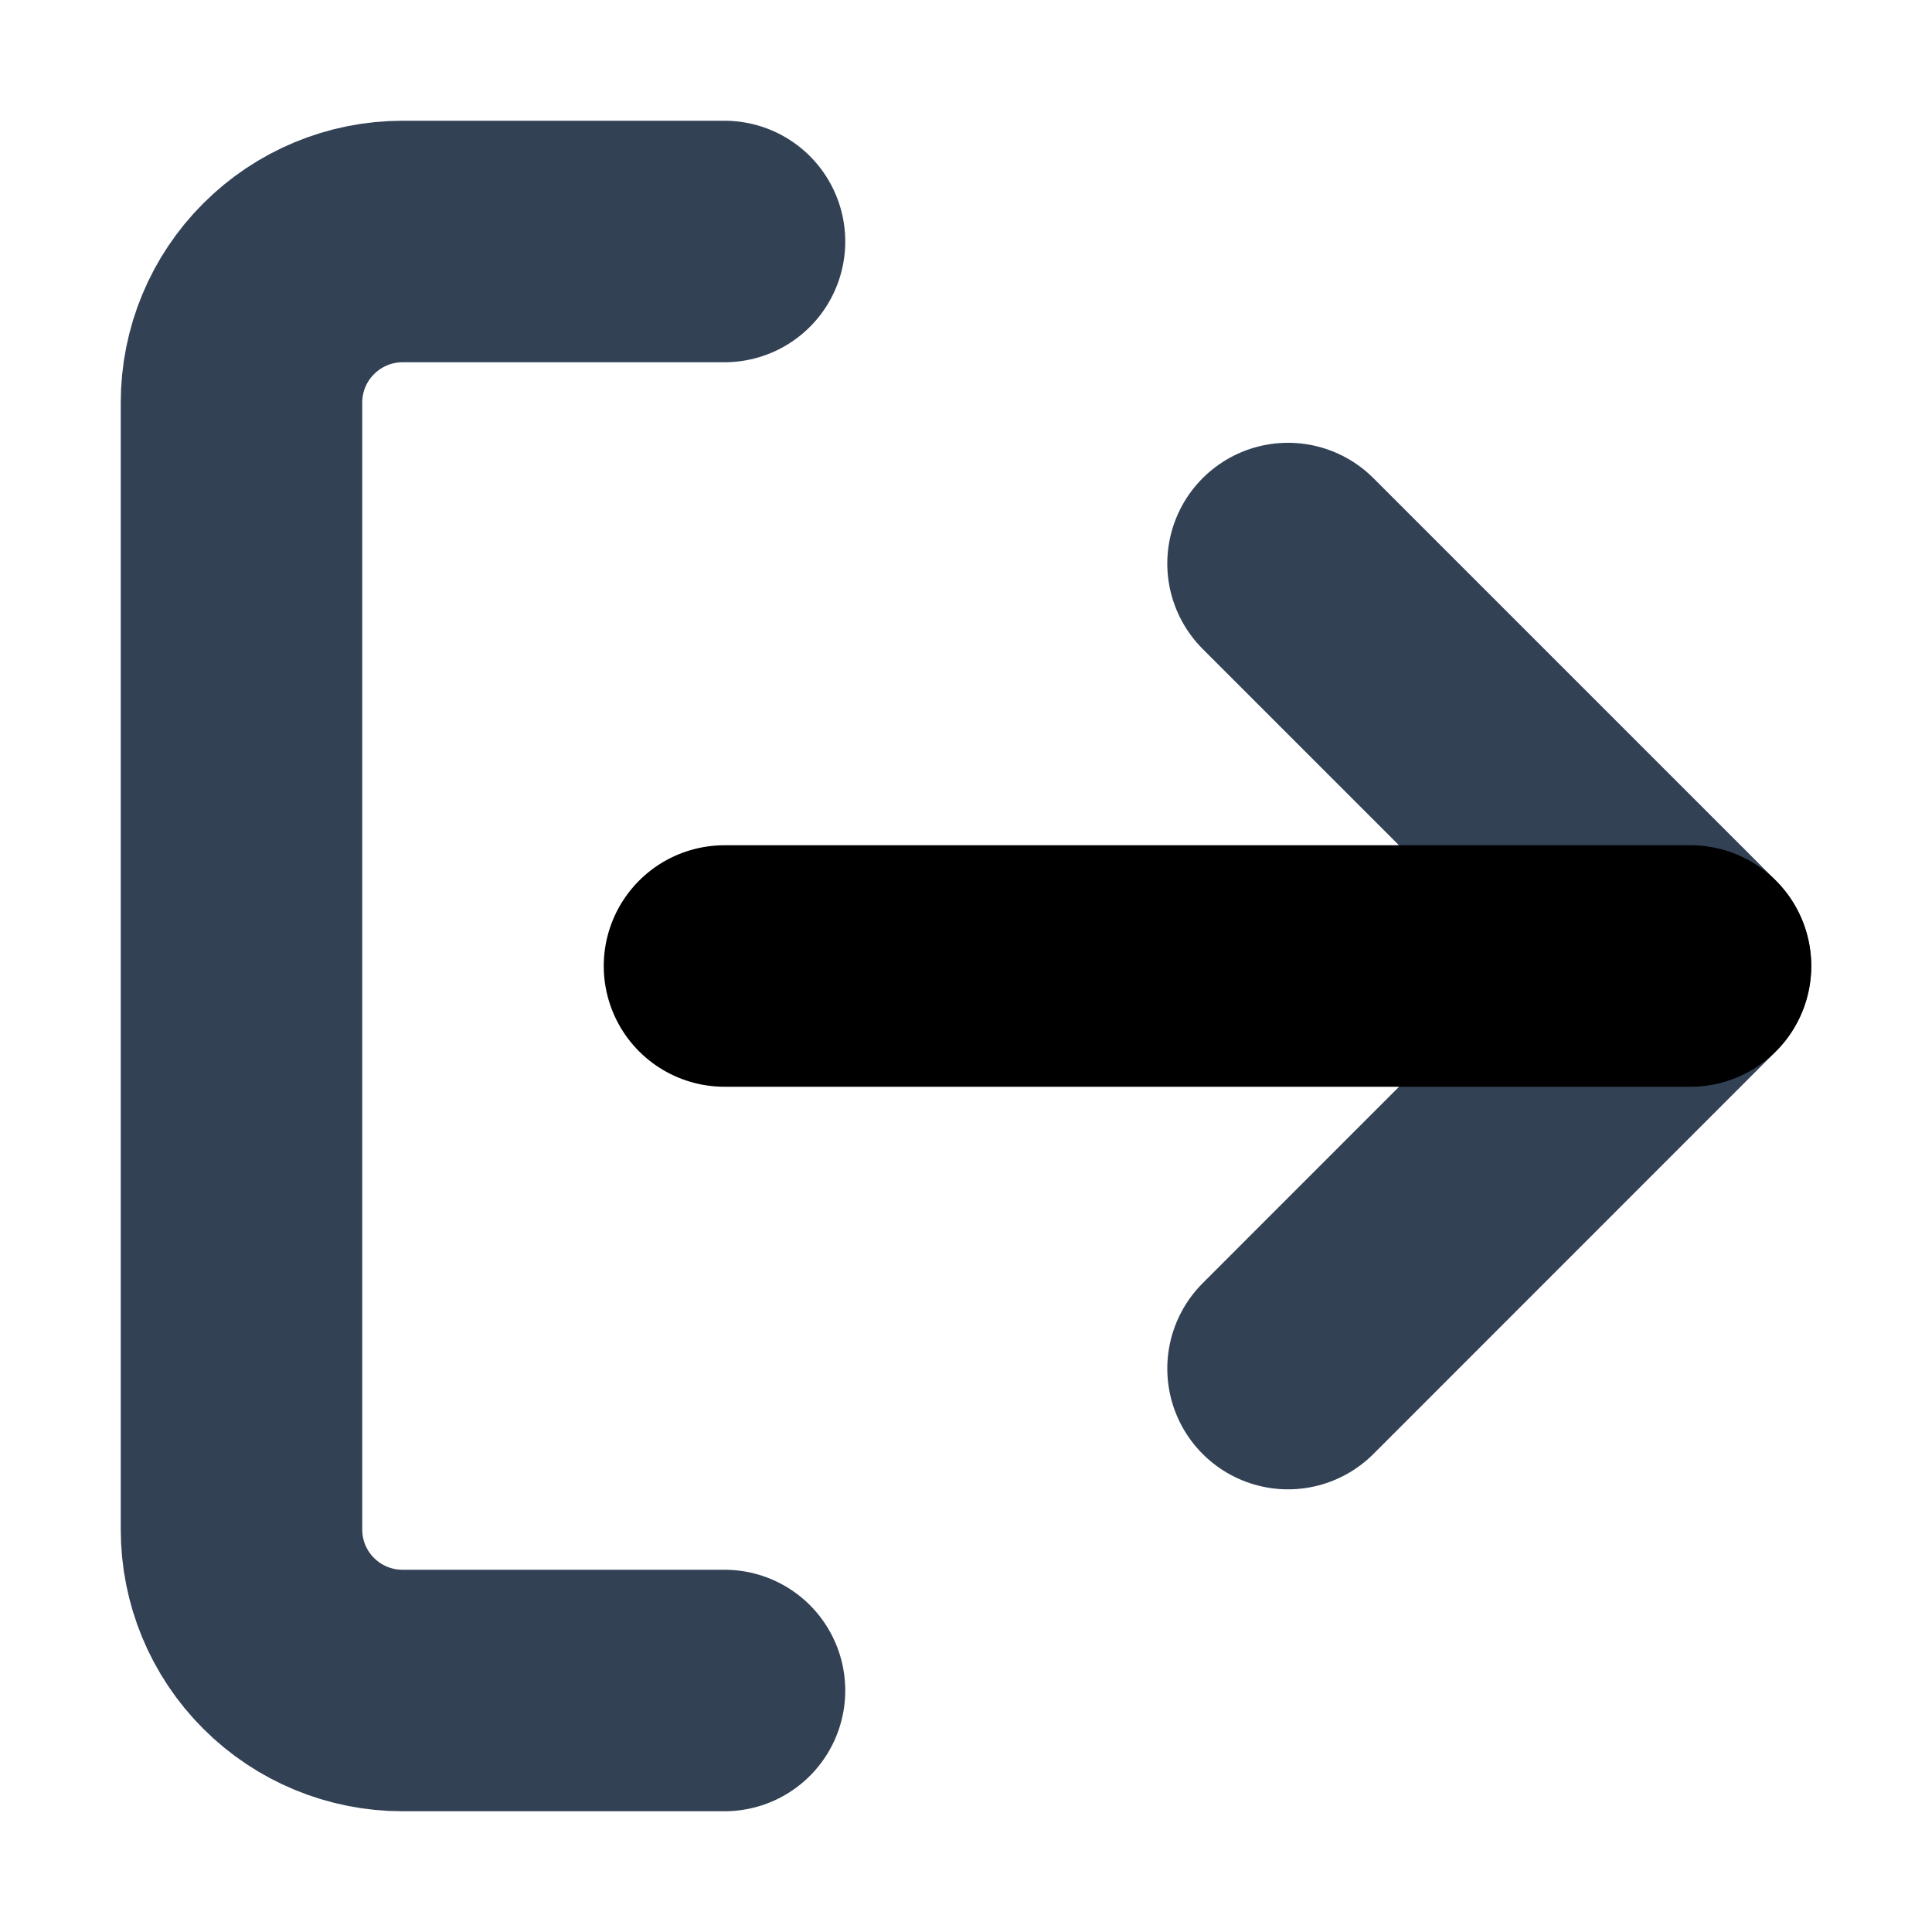 <svg width="16" height="16" viewBox="0 0 16 16" fill="none" xmlns="http://www.w3.org/2000/svg">
<path d="M6 14H3.333C2.98 14 2.641 13.86 2.391 13.61C2.14 13.36 2 13.021 2 12.667V3.334C2 2.98 2.14 2.641 2.391 2.391C2.641 2.141 2.98 2 3.333 2H6" stroke="#334155" stroke-width="2" stroke-linecap="round" stroke-linejoin="round"/>
<path d="M10.667 11.334L14 8L10.667 4.667" stroke="#334155" stroke-width="2" stroke-linecap="round" stroke-linejoin="round"/>
<path d="M14 8H6" stroke="black" stroke-width="2" stroke-linecap="round" stroke-linejoin="round"/>
</svg>
